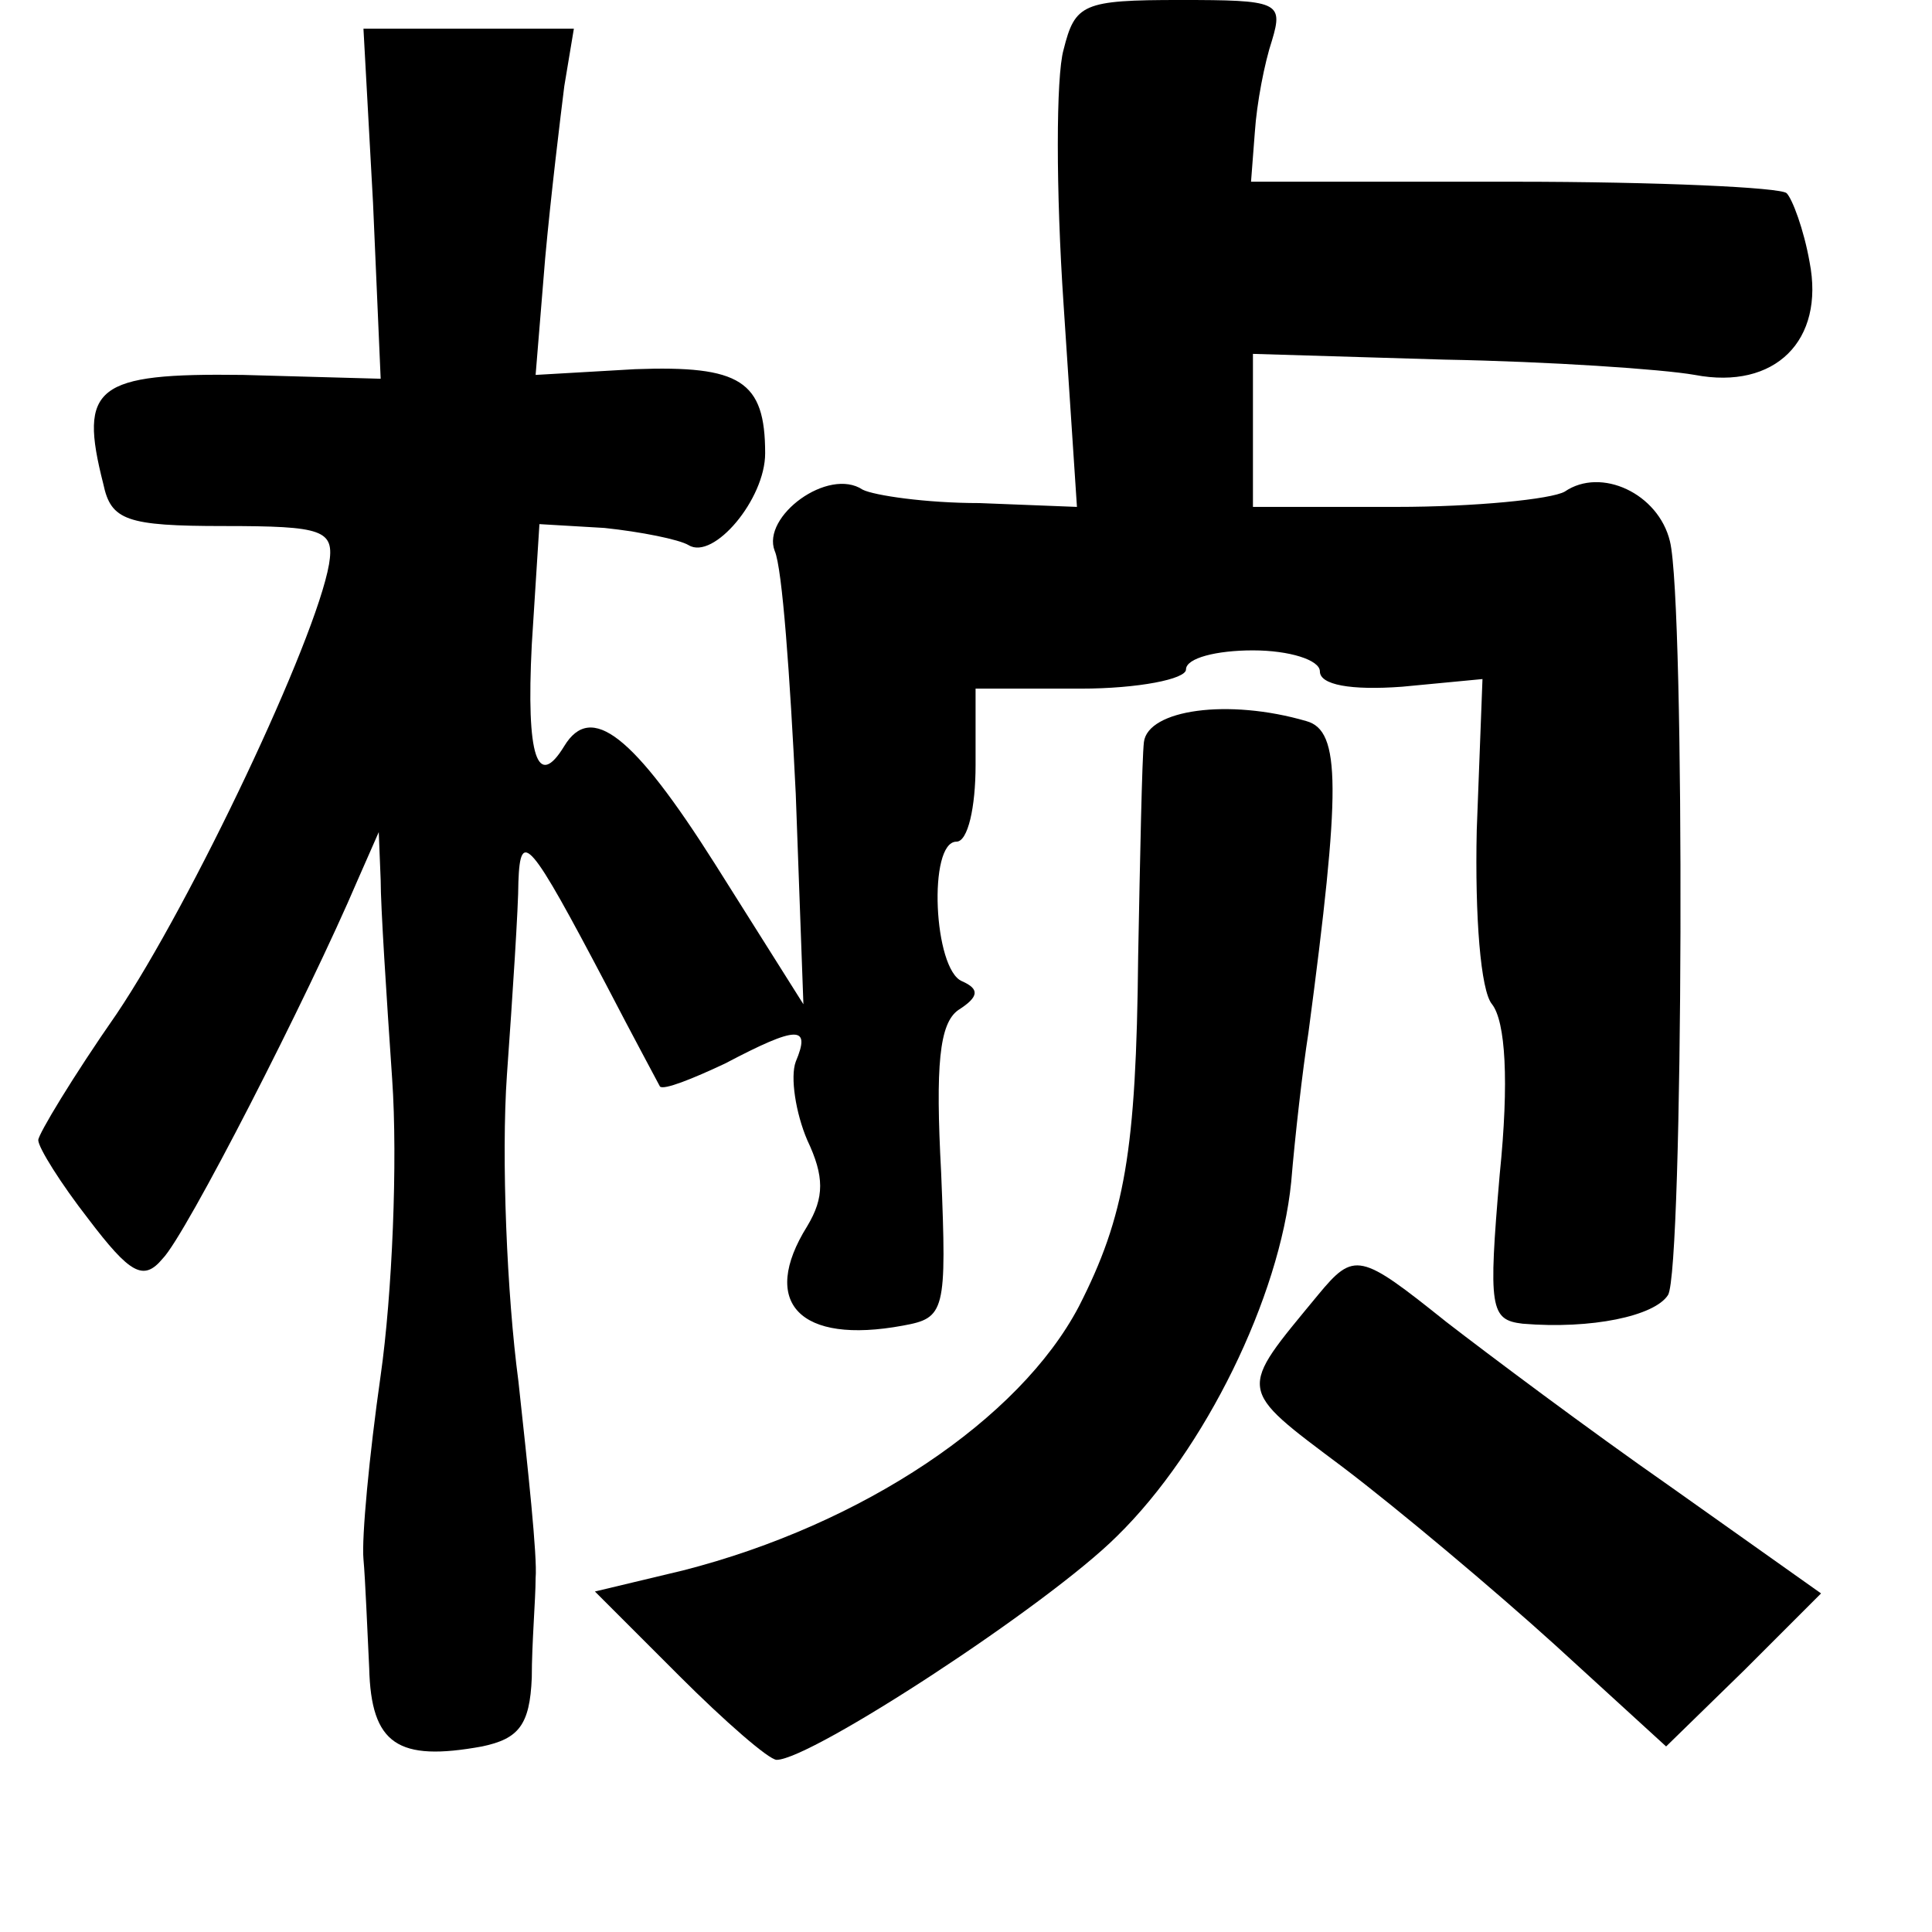<?xml version="1.0" standalone="no"?>
<!DOCTYPE svg PUBLIC "-//W3C//DTD SVG 20010904//EN"
 "http://www.w3.org/TR/2001/REC-SVG-20010904/DTD/svg10.dtd">
<svg version="1.0" xmlns="http://www.w3.org/2000/svg"
 width="101pt" height="101pt" viewBox="0 0 101 101"
 preserveAspectRatio="xMidYMid meet">
<g transform="translate(0,101) scale(0.1,-0.1)"
fill="#000000" stroke="none">
<path d="M556 984 c-4 -14 -4 -74 0 -133 l7 -106 -51 2 c-28 0 -55 4 -61 7
-18 12 -53 -14 -46 -32 4 -9 8 -66 11 -127 l4 -110 -46 73 c-43 68 -65 85 -79
62 -14 -23 -20 -6 -17 53 l4 63 34 -2 c19 -2 39 -6 44 -9 13 -8 40 24 40 48 0
38 -13 46 -68 44 l-52 -3 5 61 c3 33 8 74 10 90 l5 30 -55 0 -55 0 5 -91 4
-92 -72 2 c-77 1 -86 -6 -73 -57 4 -19 12 -22 63 -22 52 0 58 -2 55 -20 -7
-40 -72 -177 -111 -235 -23 -33 -41 -63 -41 -66 0 -4 12 -23 26 -41 22 -29 29
-33 39 -21 12 12 76 137 102 198 l11 25 1 -25 c0 -14 3 -60 6 -104 3 -43 0
-113 -6 -155 -6 -42 -10 -85 -9 -96 1 -11 2 -37 3 -57 1 -40 15 -49 59 -41 19
4 25 11 26 36 0 18 2 41 2 52 1 11 -4 57 -9 103 -6 45 -9 117 -6 160 3 42 6
88 6 101 1 28 6 22 46 -54 14 -27 27 -51 28 -53 2 -2 17 4 34 12 38 20 45 20
37 1 -3 -8 0 -27 6 -41 9 -19 9 -30 0 -45 -25 -40 -4 -62 50 -52 22 4 23 7 20
80 -3 56 -1 78 9 85 11 7 11 11 2 15 -15 6 -18 73 -3 73 6 0 10 18 10 40 l0
40 55 0 c30 0 55 5 55 10 0 6 16 10 35 10 19 0 35 -5 35 -11 0 -7 16 -10 43
-8 l42 4 -3 -79 c-1 -45 2 -84 8 -91 7 -9 9 -40 4 -89 -6 -70 -5 -76 12 -78
36 -3 69 4 76 15 8 13 9 362 1 394 -6 25 -36 39 -55 26 -7 -4 -47 -8 -88 -8
l-75 0 0 40 0 40 100 -3 c55 -1 114 -5 131 -8 42 -8 68 18 60 59 -3 17 -9 33
-12 36 -3 3 -67 6 -143 6 l-137 0 2 26 c1 15 5 36 9 48 6 20 3 21 -48 21 -51
0 -55 -2 -61 -26z"/>
<path d="M598 622 c-1 -9 -2 -60 -3 -112 -1 -102 -7 -136 -31 -183 -31 -59
-113 -114 -207 -138 l-46 -11 44 -44 c24 -24 47 -44 51 -44 18 0 142 81 178
117 46 45 85 125 91 185 2 24 6 59 9 78 17 128 17 158 -1 163 -41 12 -83 6
-85 -11z"/>
<path d="M689 333 c-42 -51 -43 -48 13 -90 29 -22 79 -64 111 -93 l58 -53 41
40 40 40 -79 56 c-43 30 -95 69 -117 86 -45 36 -48 37 -67 14z"/>
</g>
</svg>
